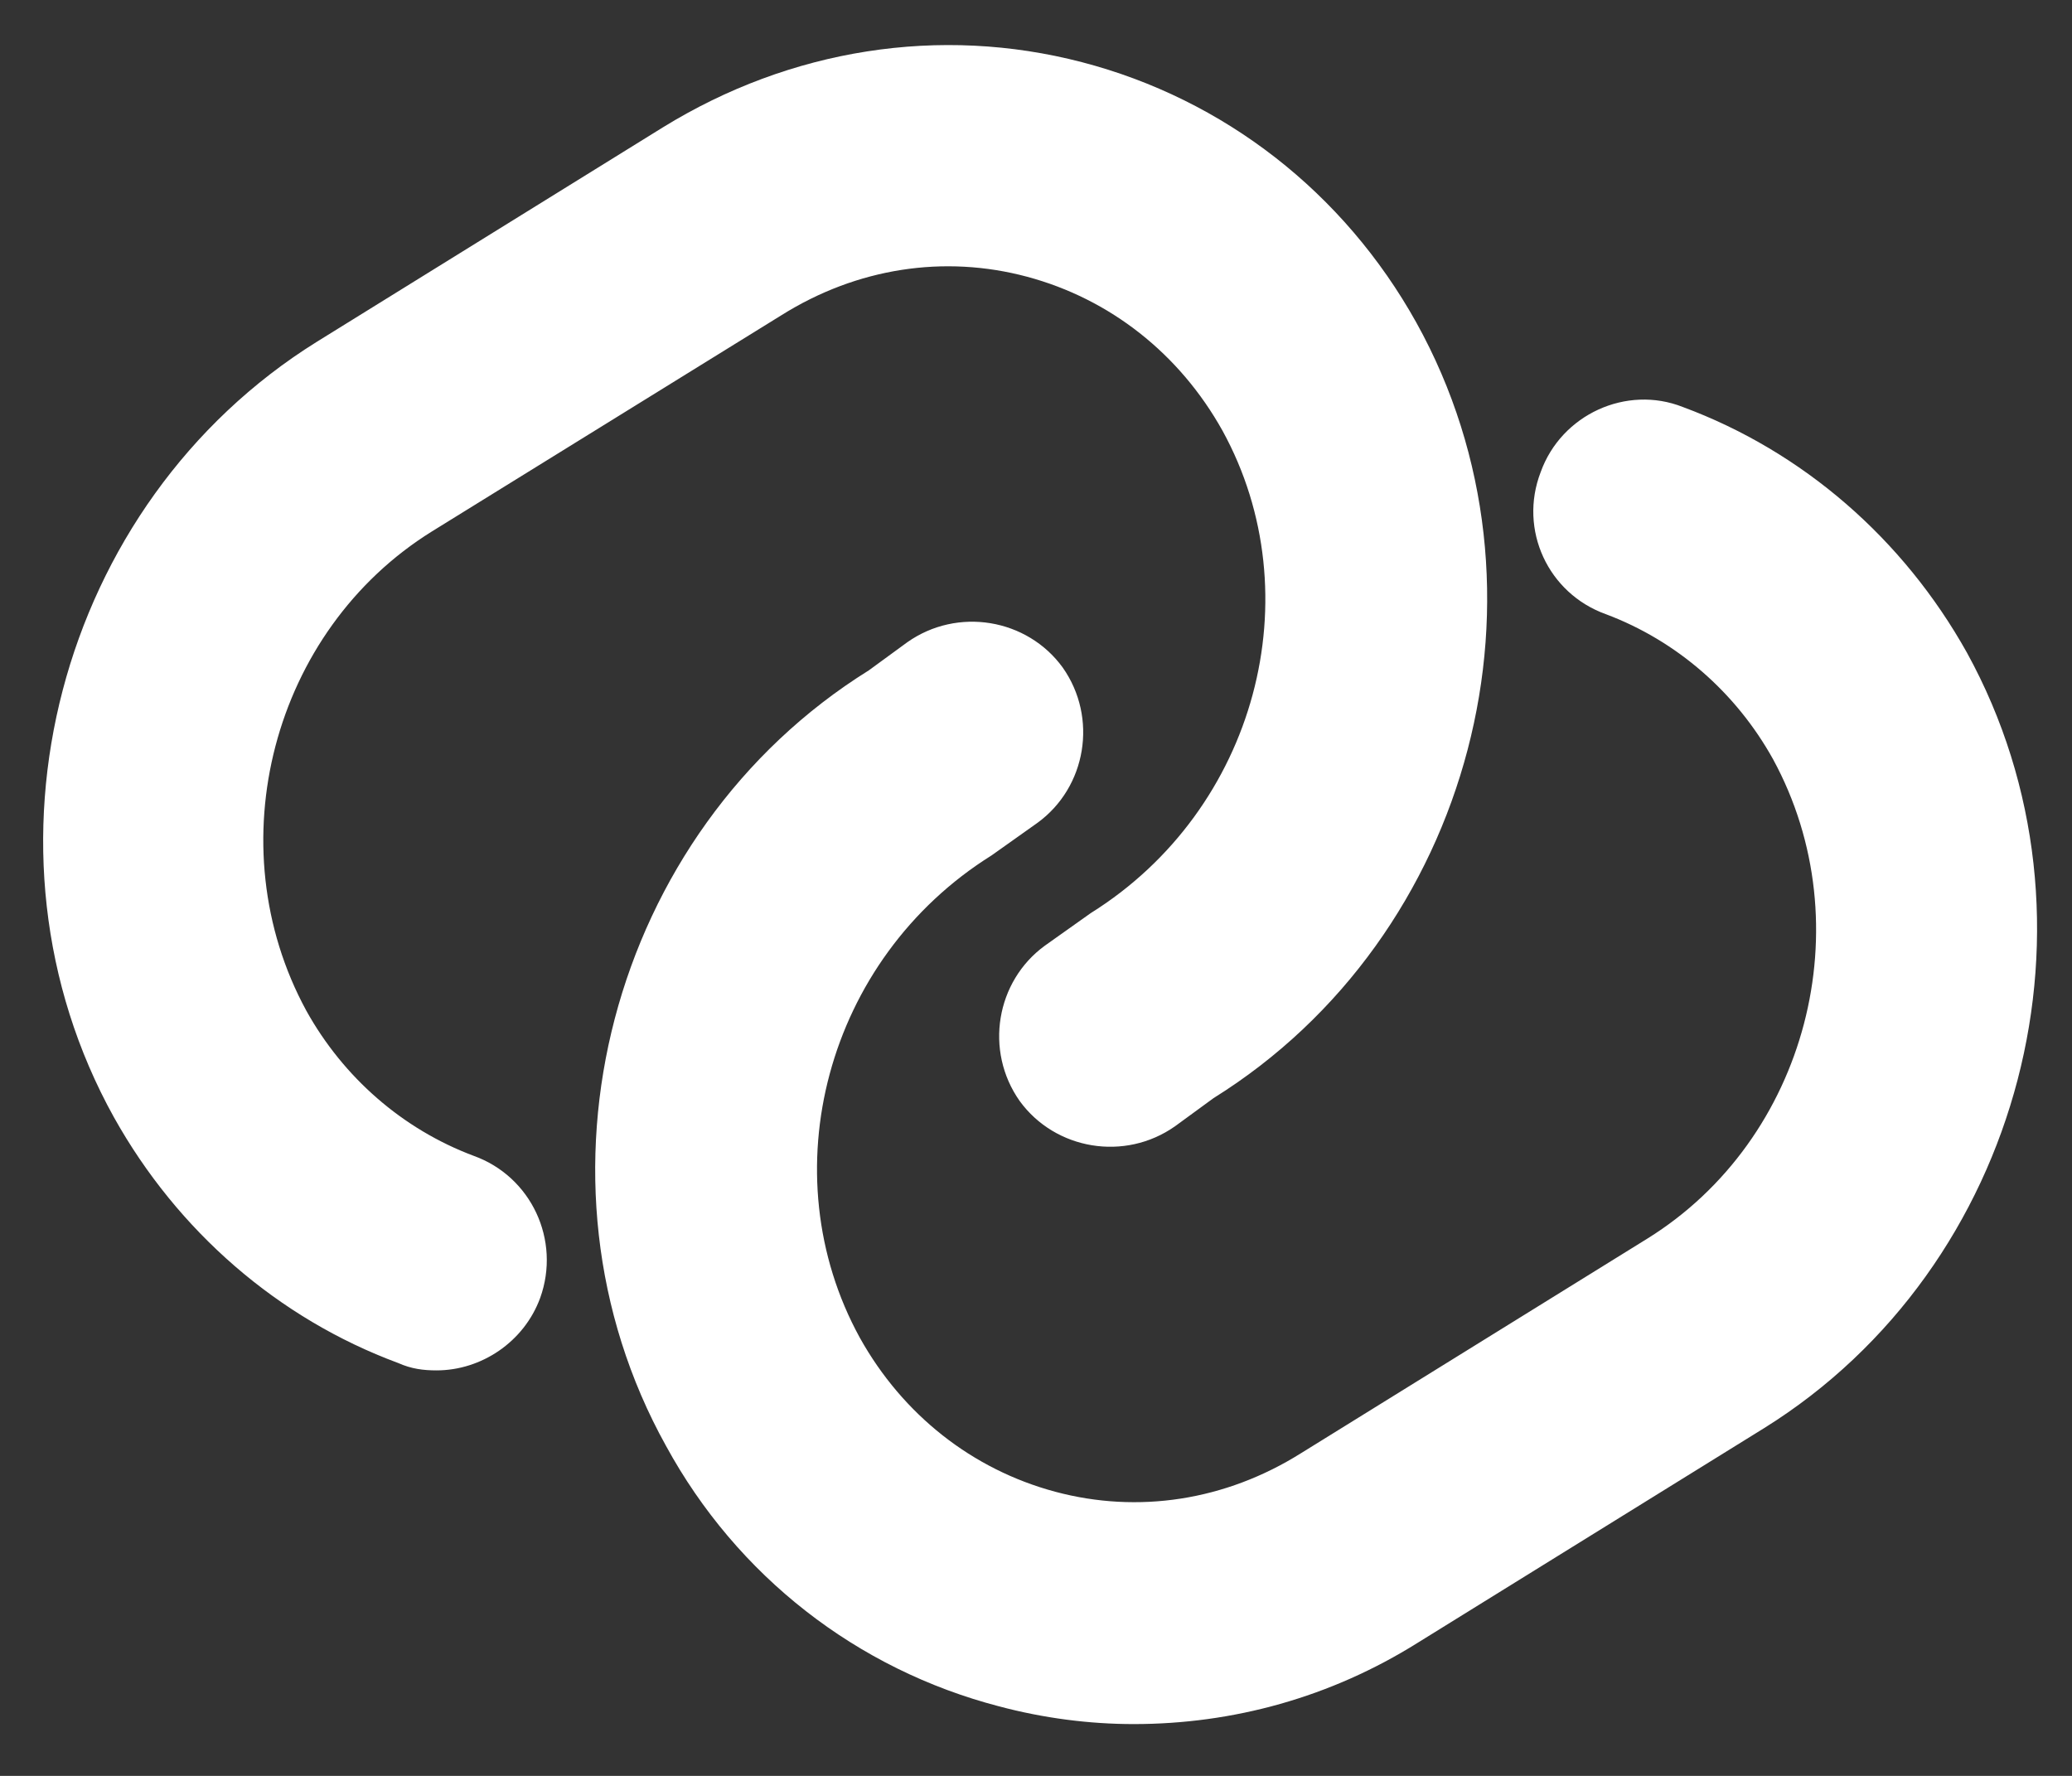 <svg width="14" height="12" viewBox="0 0 14 12" fill="none" xmlns="http://www.w3.org/2000/svg">
<rect x="0" y="0" width="14" height="12" fill="#333333" stroke="none"/>
<path d="M3.65 8.77C3.54 9.07 3.25 9.26 2.95 9.26C2.86 9.26 2.78 9.25 2.69 9.21C1.88 8.91 1.2 8.32 0.77 7.55C-0.23 5.75 0.39 3.4 2.14 2.31L4.48 0.86C5.34 0.33 6.35 0.17 7.31 0.42C8.27 0.67 9.08 1.3 9.57 2.18C10.57 3.98 9.95 6.33 8.2 7.42L7.94 7.61C7.6 7.85 7.13 7.77 6.89 7.44C6.65 7.1 6.73 6.63 7.06 6.39L7.37 6.17C8.49 5.47 8.87 4.02 8.26 2.91C7.97 2.39 7.5 2.02 6.94 1.87C6.38 1.72 5.79 1.81 5.28 2.13L2.92 3.59C1.84 4.26 1.46 5.71 2.07 6.83C2.32 7.28 2.72 7.63 3.2 7.81C3.59 7.95 3.79 8.38 3.65 8.77ZM11.92 9.65L9.58 11.1C8.99 11.47 8.33 11.65 7.66 11.65C7.36 11.65 7.05 11.61 6.75 11.53C5.79 11.28 4.98 10.65 4.5 9.77C3.5 7.97 4.12 5.62 5.87 4.53L6.13 4.34C6.47 4.1 6.94 4.18 7.18 4.51C7.42 4.85 7.34 5.32 7.01 5.56L6.7 5.78C5.58 6.48 5.2 7.93 5.81 9.04C6.1 9.56 6.57 9.93 7.13 10.08C7.69 10.23 8.28 10.14 8.79 9.82L11.13 8.37C12.21 7.7 12.59 6.25 11.98 5.13C11.73 4.68 11.33 4.33 10.85 4.15C10.46 4.01 10.26 3.58 10.41 3.19C10.55 2.8 10.99 2.6 11.37 2.75C12.18 3.05 12.86 3.64 13.29 4.41C14.28 6.21 13.67 8.56 11.92 9.65Z" fill="white"/>
</svg>
